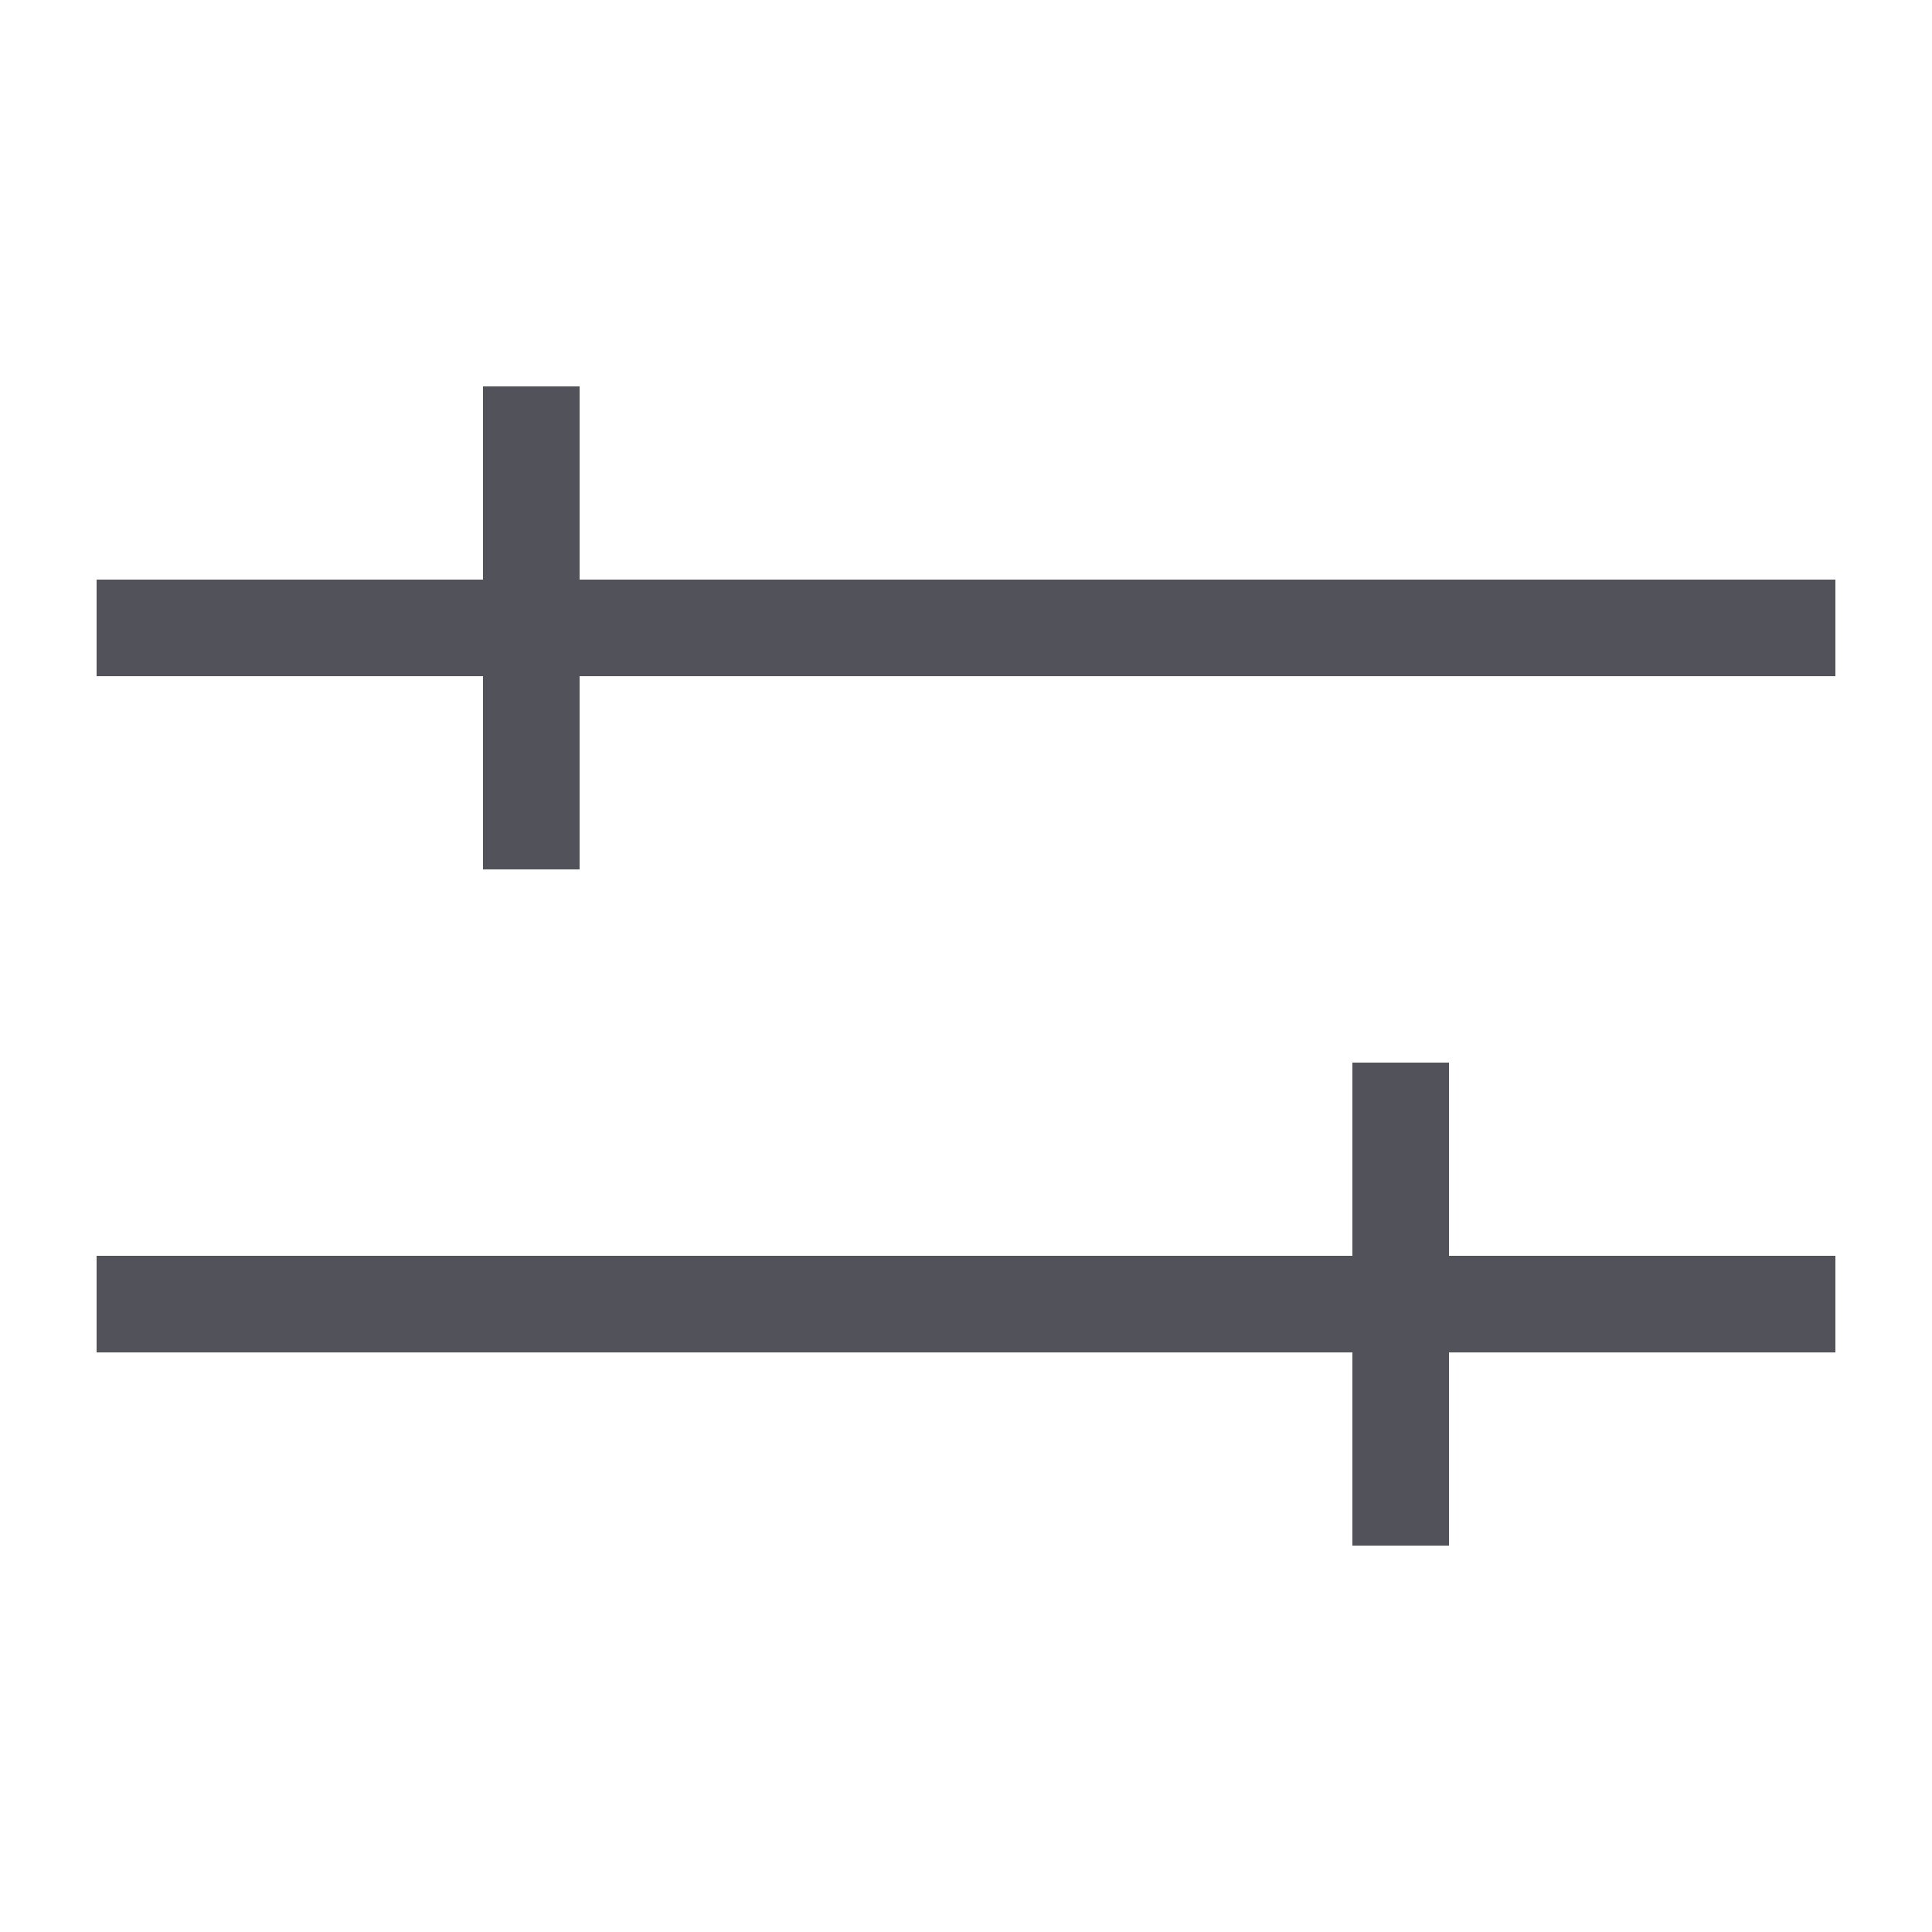 <svg width="20" height="20" viewBox="0 0 20 20" fill="none" xmlns="http://www.w3.org/2000/svg">
<rect x="1" y="13" width="18" height="1" fill="#52525B"/>
<rect x="1" y="6" width="18" height="1" fill="#52525B"/>
<rect x="5" y="9" width="5" height="1" transform="rotate(-90 5 9)" fill="#52525B"/>
<rect x="14" y="16" width="5" height="1" transform="rotate(-90 14 16)" fill="#52525B"/>
</svg>
